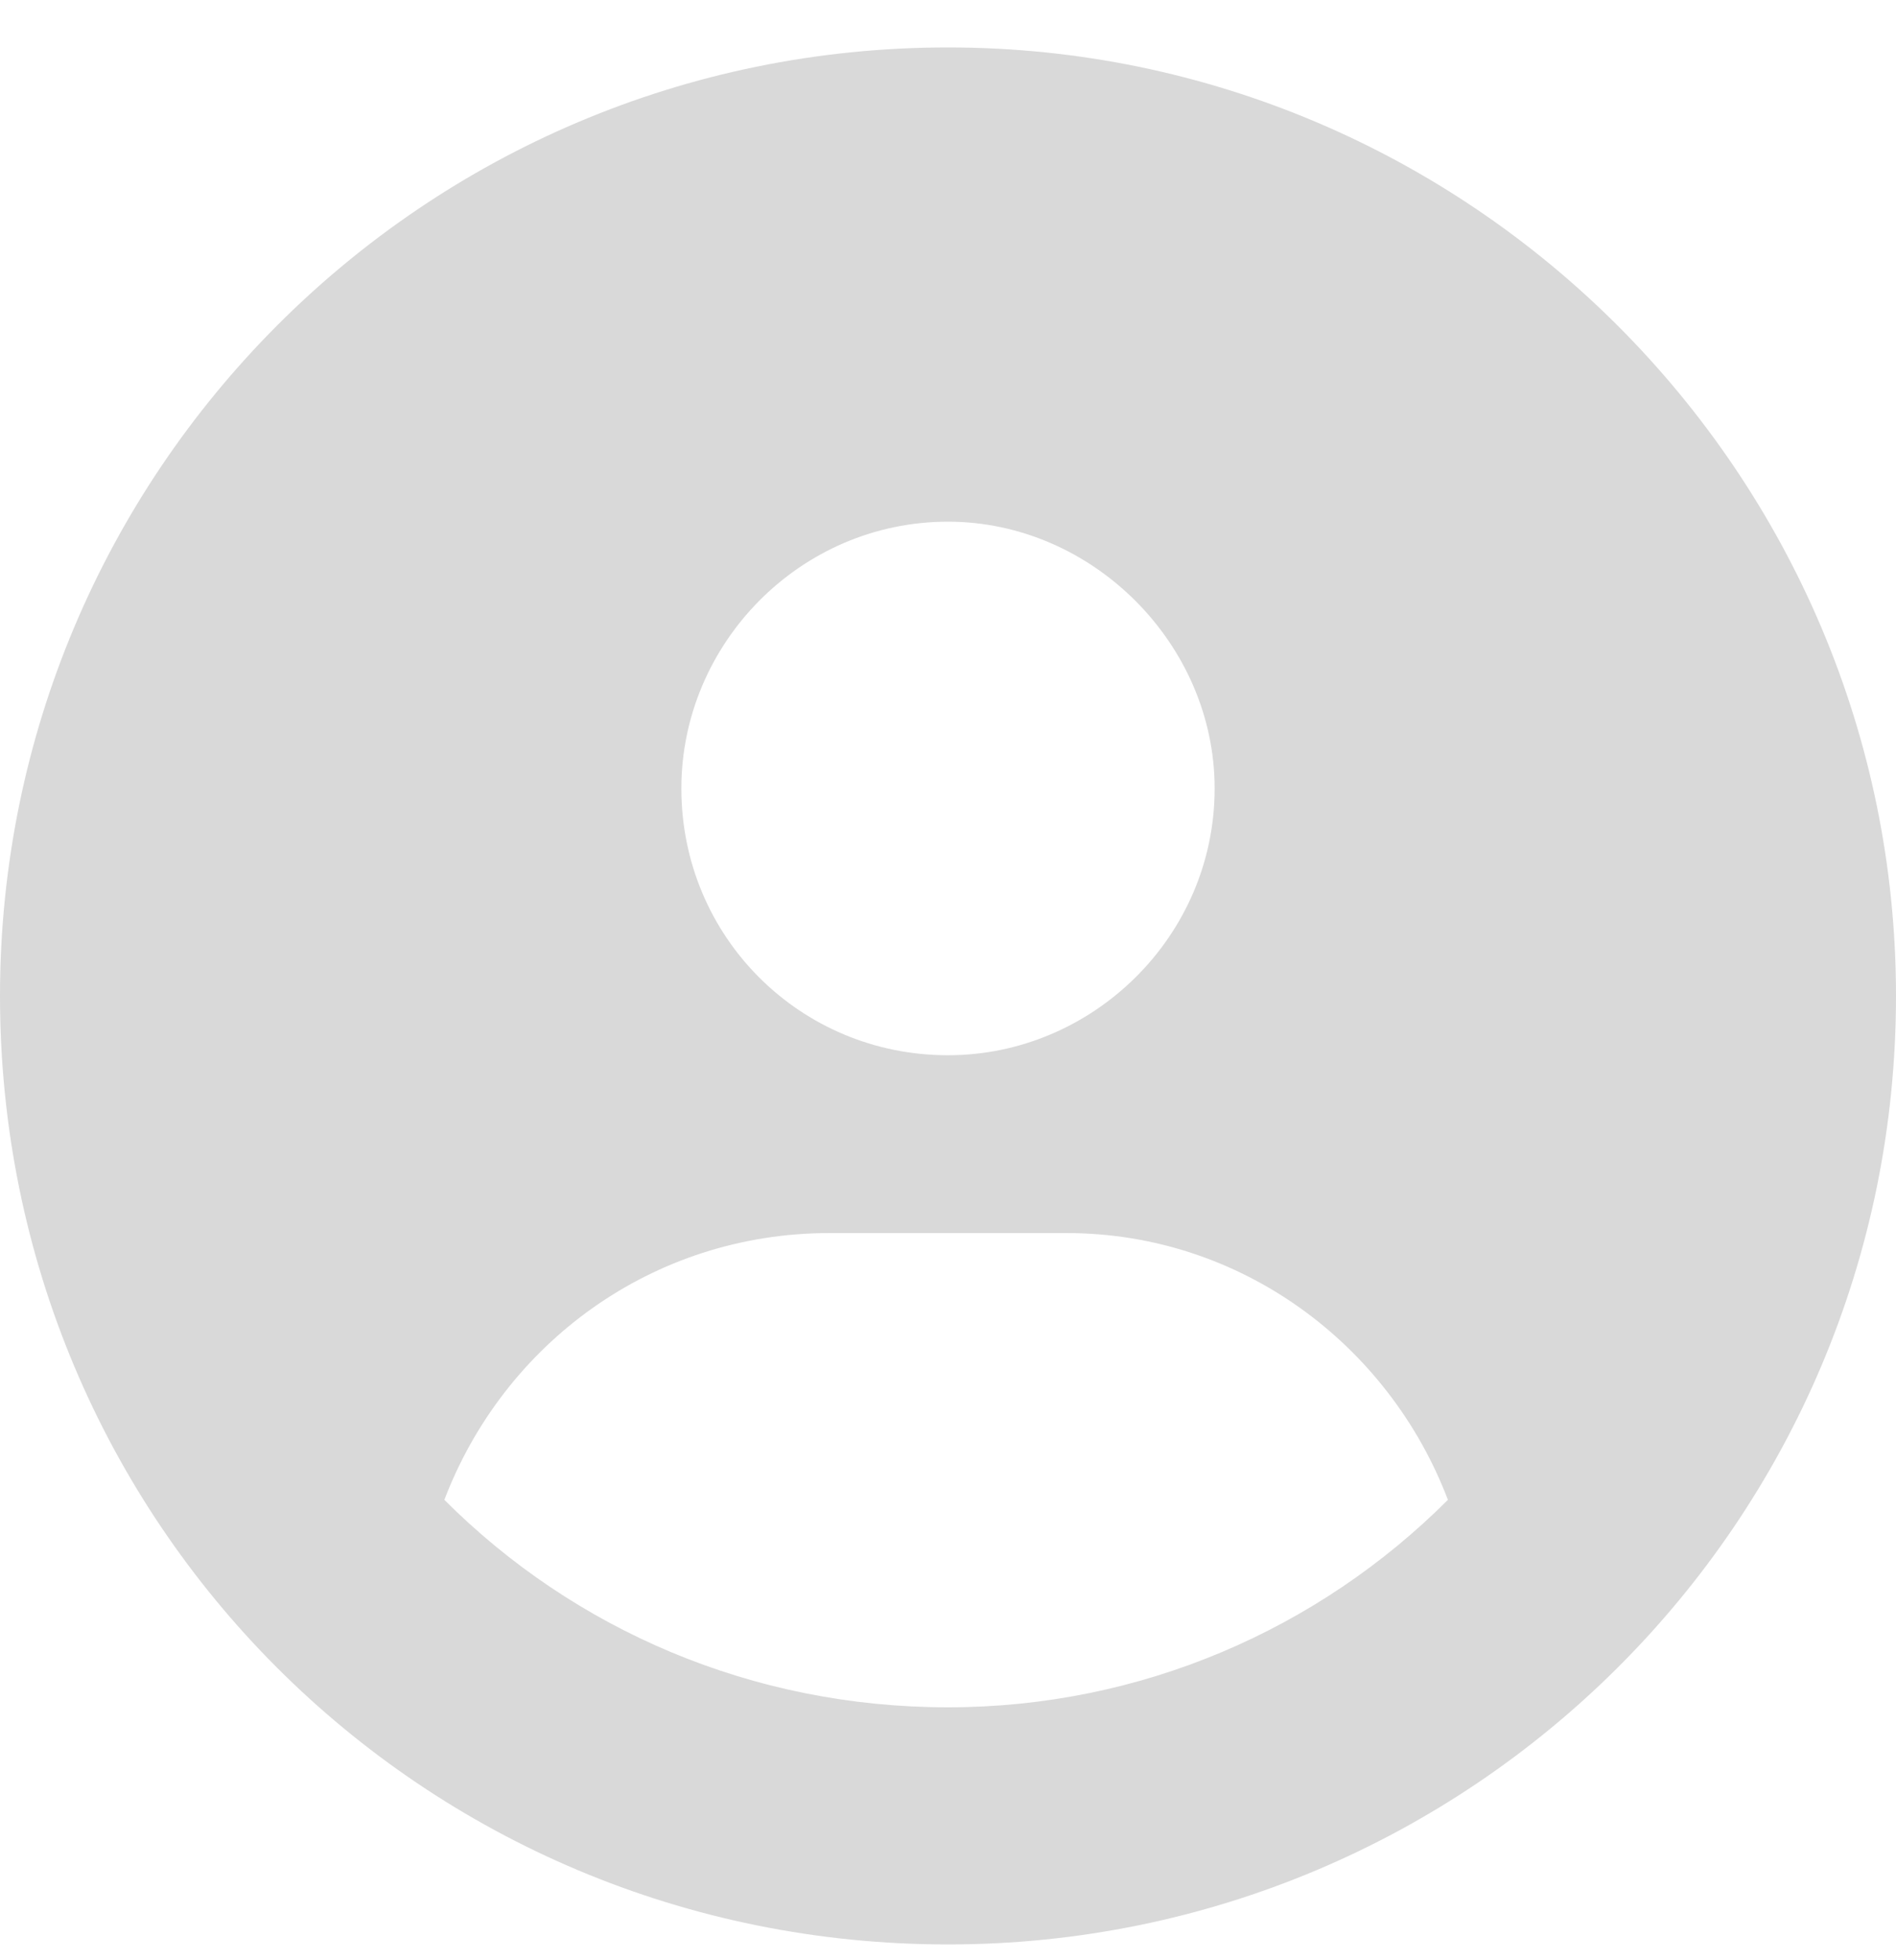<svg width="30" height="31" viewBox="0 0 30 31" fill="none" xmlns="http://www.w3.org/2000/svg">
<path d="M15 0.75C23.262 0.75 30 7.488 30 15.75C30 24.07 23.262 30.75 15 30.75C6.68 30.75 0 24.07 0 15.75C0 7.488 6.68 0.75 15 0.75ZM15 8.25C12.656 8.25 10.781 10.184 10.781 12.469C10.781 14.812 12.656 16.688 15 16.688C17.285 16.688 19.219 14.812 19.219 12.469C19.219 10.184 17.285 8.25 15 8.25ZM15 27C18.047 27 20.859 25.77 22.91 23.719C21.973 21.258 19.629 19.5 16.875 19.5H13.125C10.312 19.5 7.969 21.258 7.031 23.719C9.082 25.77 11.895 27 15 27Z" fill="#D9D9D9"/>
</svg>
